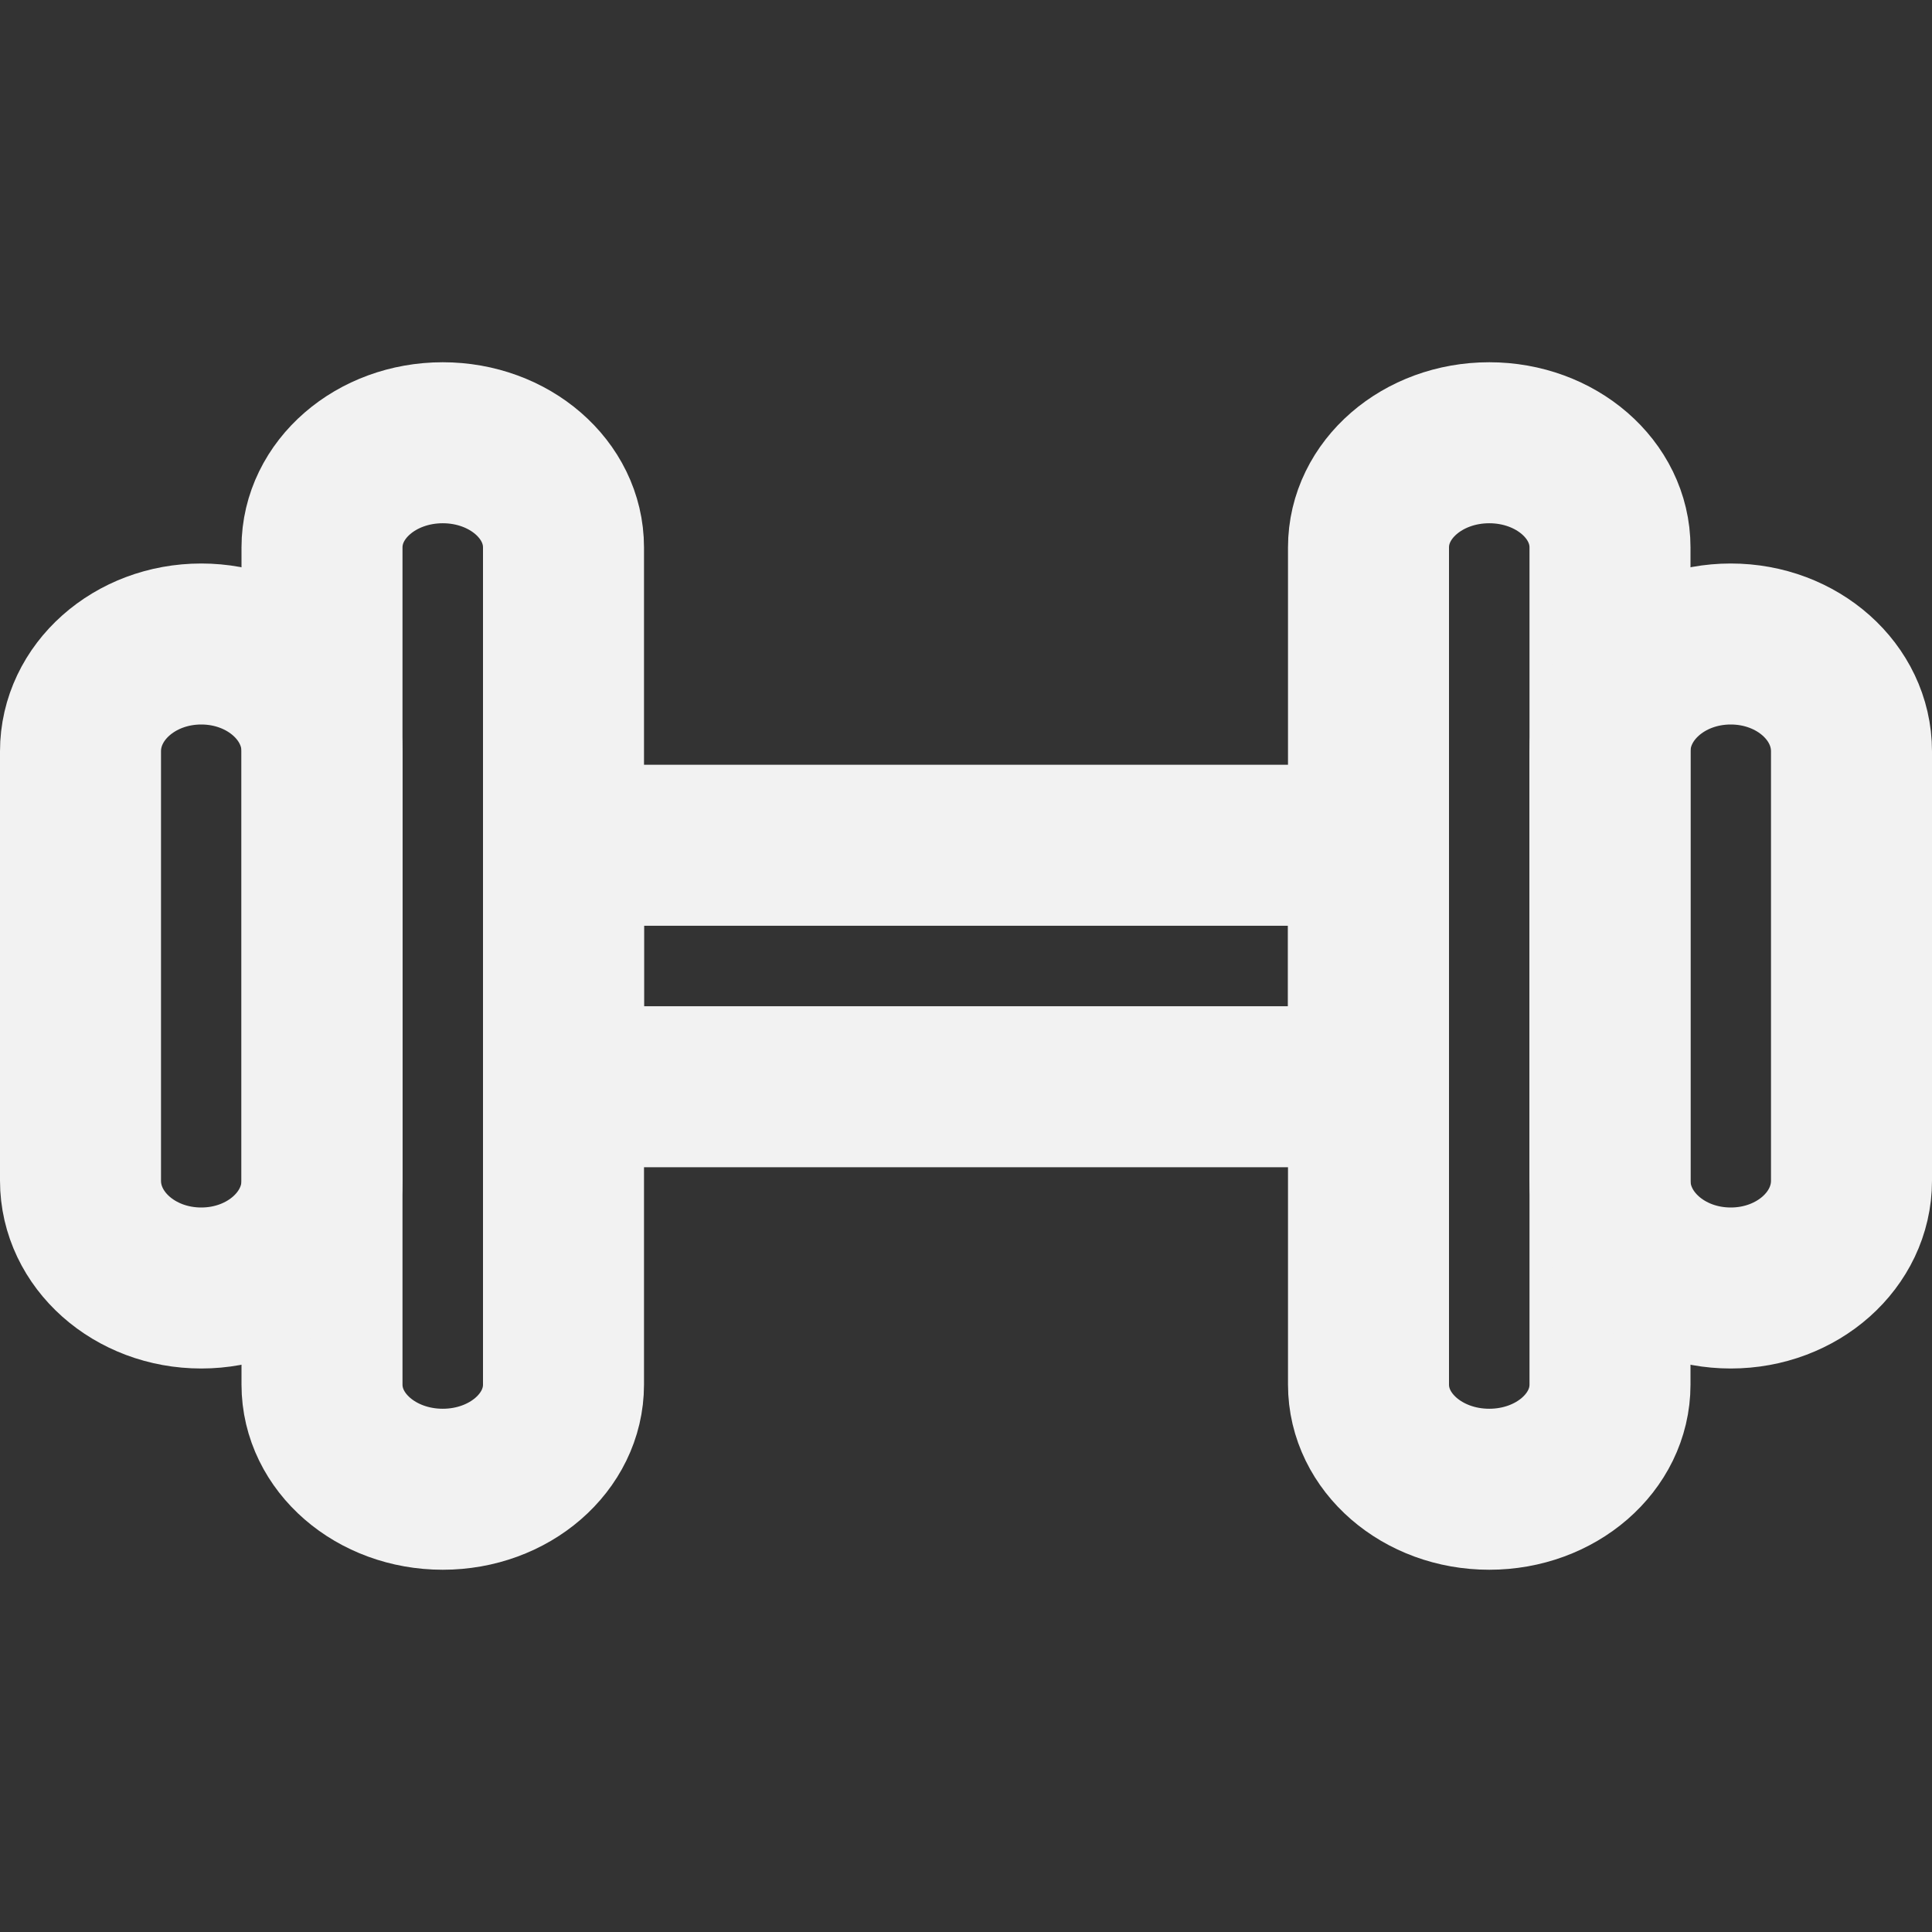<?xml version="1.0" encoding="UTF-8"?><svg width="24" height="24" viewBox="0 0 48 48" fill="none" xmlns="http://www.w3.org/2000/svg"><rect x="0" y="0" width="48" height="48" fill="#333333" stroke="none"/><path d="M14 13.6C14 12.164 12.657 11 11 11C9.343 11 8 12.164 8 13.6V34.4C8 35.836 9.343 37 11 37C12.657 37 14 35.836 14 34.4V13.6Z" stroke="#F2F2F2" stroke-width="4" stroke-linejoin="round"/><path d="M40 13.6C40 12.164 38.657 11 37 11C35.343 11 34 12.164 34 13.6V34.4C34 35.836 35.343 37 37 37C38.657 37 40 35.836 40 34.4V13.6Z" stroke="#F2F2F2" stroke-width="4" stroke-linejoin="round"/><path d="M8 18.667C8 17.194 6.657 16 5 16C3.343 16 2 17.194 2 18.667V29.333C2 30.806 3.343 32 5 32C6.657 32 8 30.806 8 29.333V18.667Z" stroke="#F2F2F2" stroke-width="4" stroke-linejoin="round"/><path d="M46 18.667C46 17.194 44.657 16 43 16C41.343 16 40 17.194 40 18.667V29.333C40 30.806 41.343 32 43 32C44.657 32 46 30.806 46 29.333V18.667Z" stroke="#F2F2F2" stroke-width="4" stroke-linejoin="round"/><rect width="20" height="6" transform="matrix(1 0 0 -1 14 27)" stroke="#F2F2F2" stroke-width="4" stroke-linejoin="round"/></svg>